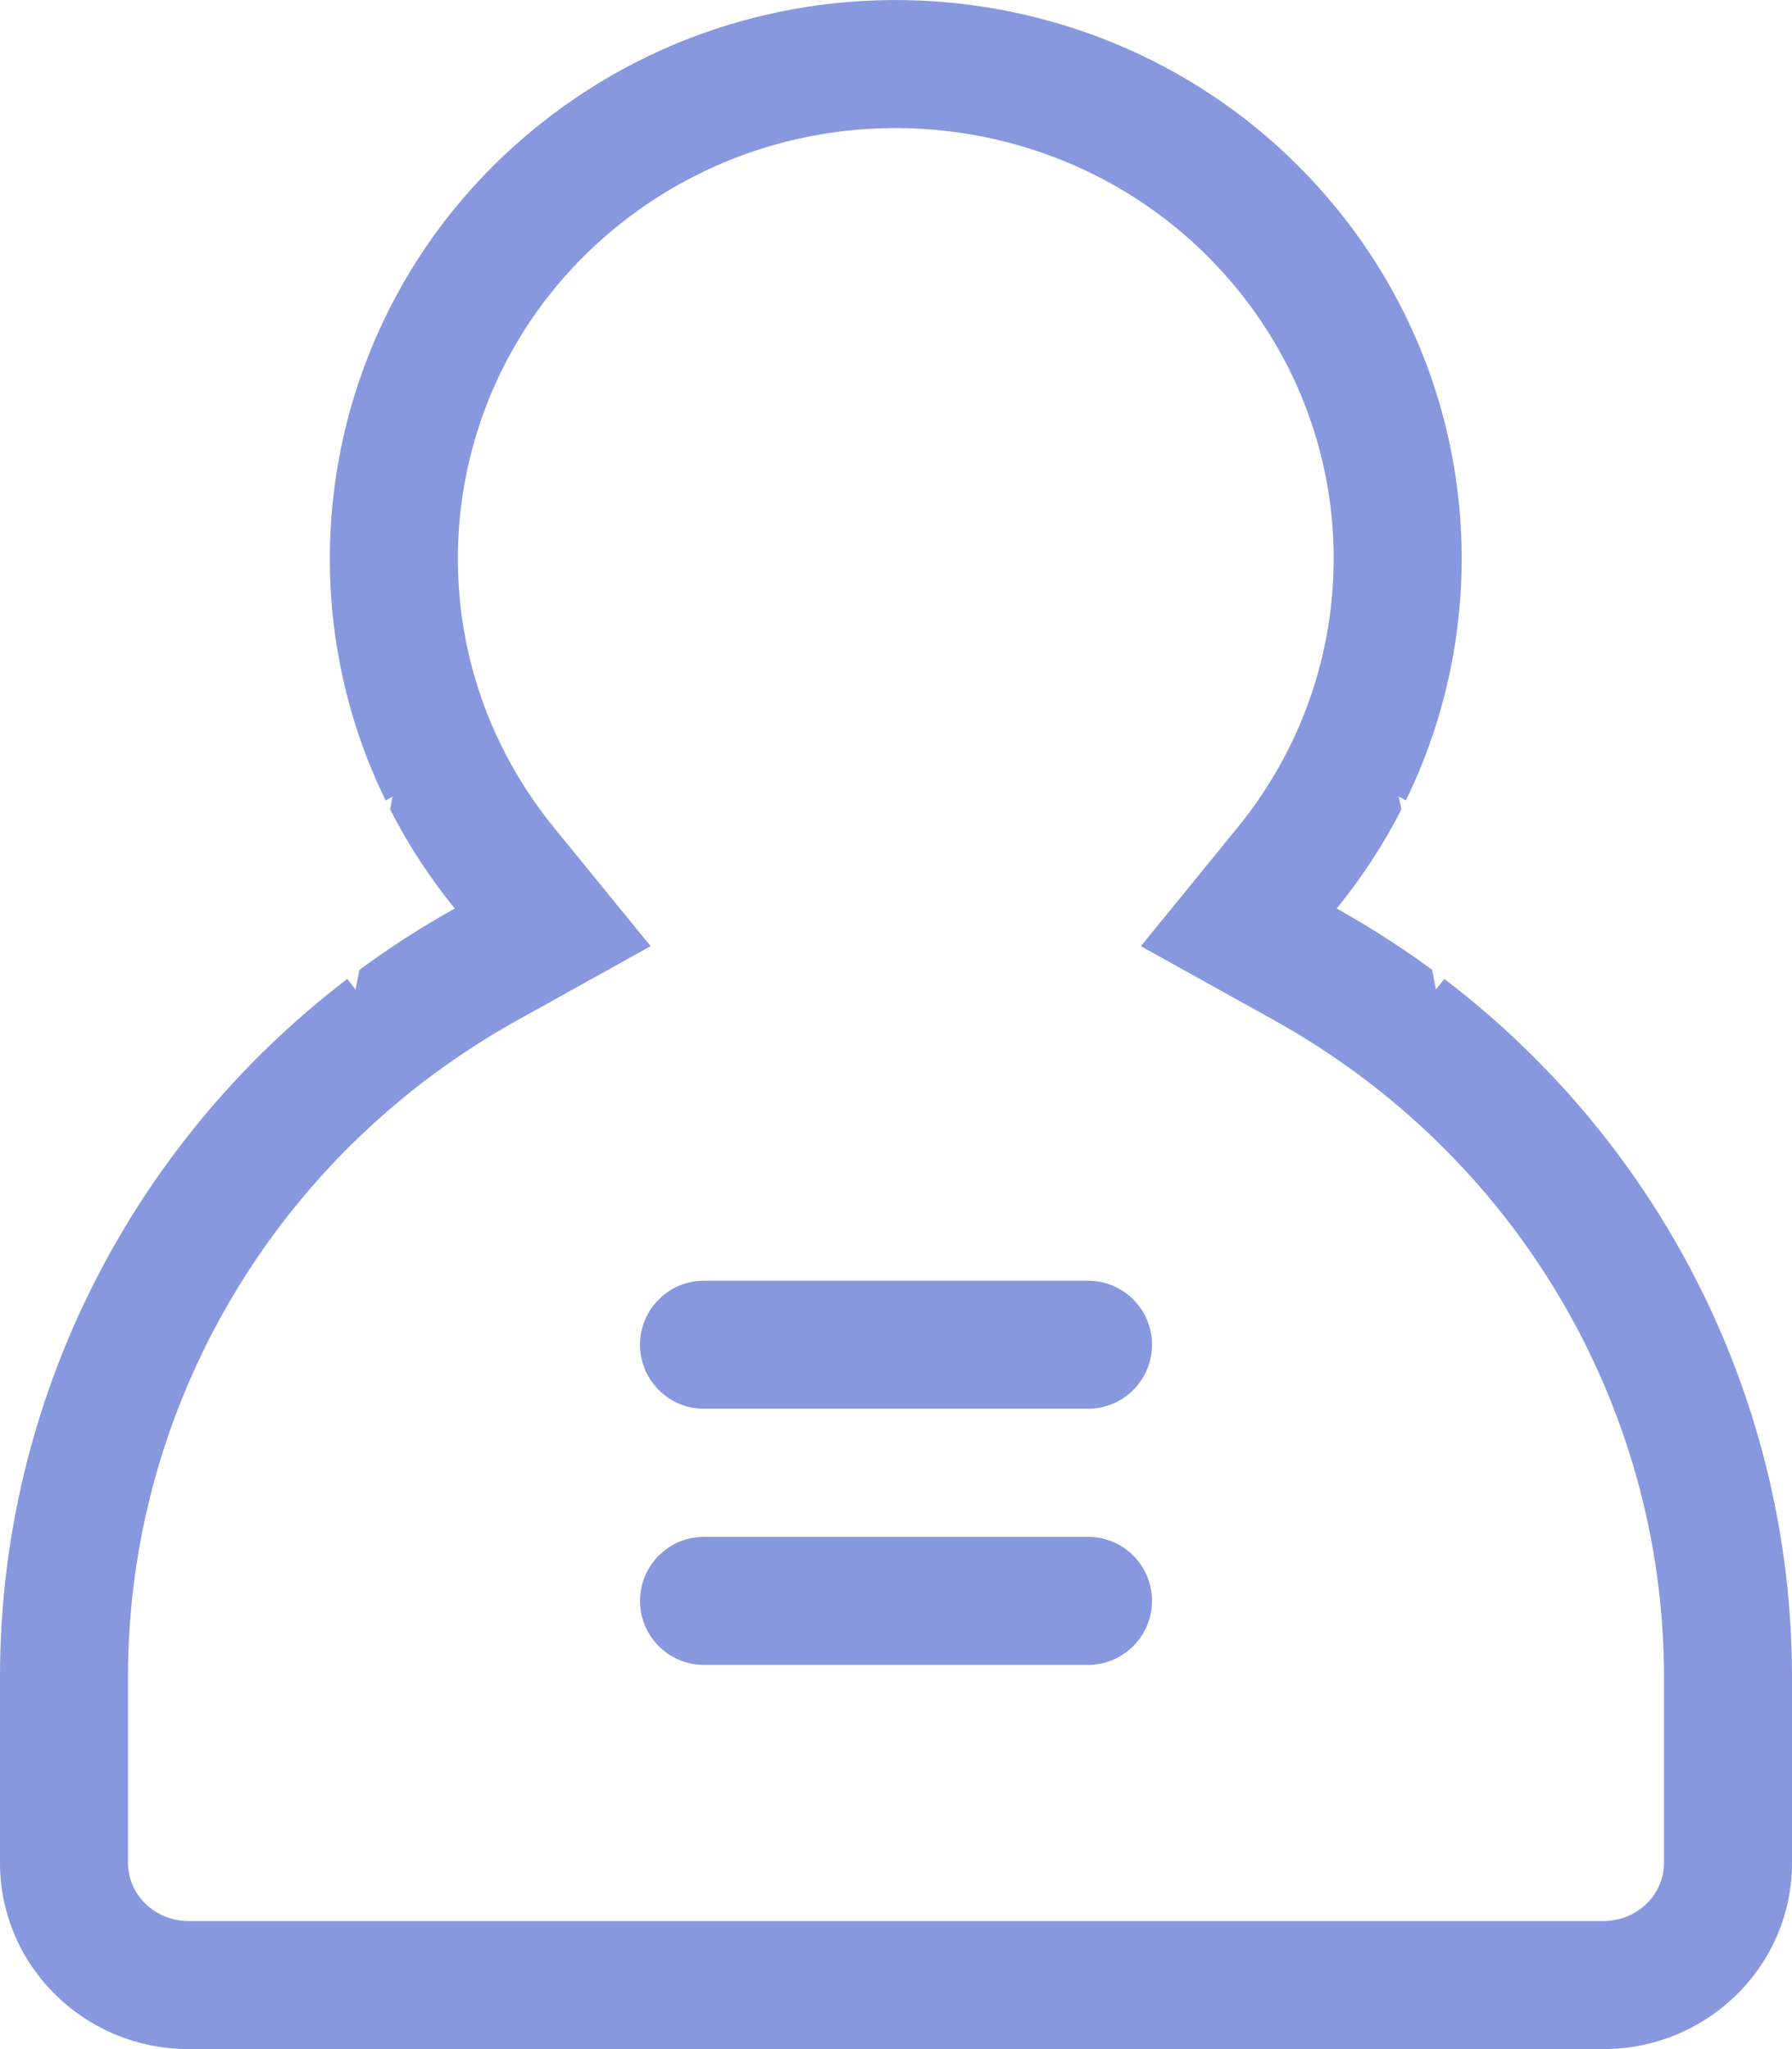 <?xml version="1.0" encoding="UTF-8"?>
<svg width="14px" height="16px" viewBox="0 0 14 16" version="1.1" xmlns="http://www.w3.org/2000/svg" xmlns:xlink="http://www.w3.org/1999/xlink">
    <!-- Generator: Sketch 51.3 (57544) - http://www.bohemiancoding.com/sketch -->
    <title>Shape Copy 7</title>
    <desc>Created with Sketch.</desc>
    <defs></defs>
    <g id="首页+交易" stroke="none" stroke-width="1" fill="none" fill-rule="evenodd">
        <g id="Index-新1-Copy-6" transform="translate(-1746, -40)" fill="#8898DF" fill-rule="nonzero">
            <g id="首页头部导航">
                <g transform="translate(30, 3)" id="Group-18">
                    <g>
                        <g id="User" transform="translate(1646, 10)">
                            <g id="Group-14">
                                <path d="M80.928,33.22 L80.948,33.321 C80.81,33.591 80.641,33.851 80.443,34.094 C80.703,34.239 80.952,34.399 81.188,34.572 L81.218,34.726 C81.24,34.699 81.262,34.671 81.284,34.644 C82.981,35.935 83.999,37.942 84,40.093 C84,40.255 84,40.497 84,40.82 L84,41.547 C84,42.349 83.34,43 82.526,43 L71.474,43 C70.66,43 70,42.349 70,41.546 L70,40.82 C70,40.497 70,40.255 70,40.093 C70,37.943 71.017,35.937 72.713,34.644 C72.734,34.672 72.756,34.699 72.778,34.726 L72.808,34.573 C73.044,34.399 73.293,34.239 73.553,34.094 C73.354,33.85 73.186,33.591 73.048,33.321 L73.067,33.22 C73.049,33.23 73.031,33.241 73.013,33.251 C72.14,31.465 72.594,29.259 74.227,27.963 C76.129,26.454 78.912,26.751 80.443,28.628 C81.529,29.959 81.709,31.763 80.983,33.251 C80.965,33.24 80.947,33.23 80.928,33.22 Z M82.526,42 C82.791,42 83,41.794 83,41.547 L83,40.82 C83,40.497 83,40.254 83,40.093 C82.999,37.971 81.837,36.013 79.957,34.968 L78.913,34.388 L79.668,33.462 C80.67,32.234 80.67,30.488 79.668,29.26 C78.484,27.807 76.323,27.577 74.848,28.746 C73.382,29.91 73.151,32.018 74.328,33.462 L75.083,34.388 L74.039,34.968 C72.16,36.013 71,37.972 71,40.092 C71,40.254 71,40.497 71,40.82 L71,41.546 C71,41.794 71.209,42 71.474,42 L82.526,42 Z M75.5,37 L78.5,37 C78.776,37 79,37.224 79,37.5 C79,37.776 78.776,38 78.5,38 L75.5,38 C75.224,38 75,37.776 75,37.5 C75,37.224 75.224,37 75.5,37 Z M75.5,39 L78.5,39 C78.776,39 79,39.224 79,39.5 C79,39.776 78.776,40 78.5,40 L75.5,40 C75.224,40 75,39.776 75,39.5 C75,39.224 75.224,39 75.5,39 Z" id="Shape-Copy-7"></path>
                            </g>
                        </g>
                    </g>
                </g>
            </g>
        </g>
    </g>
</svg>